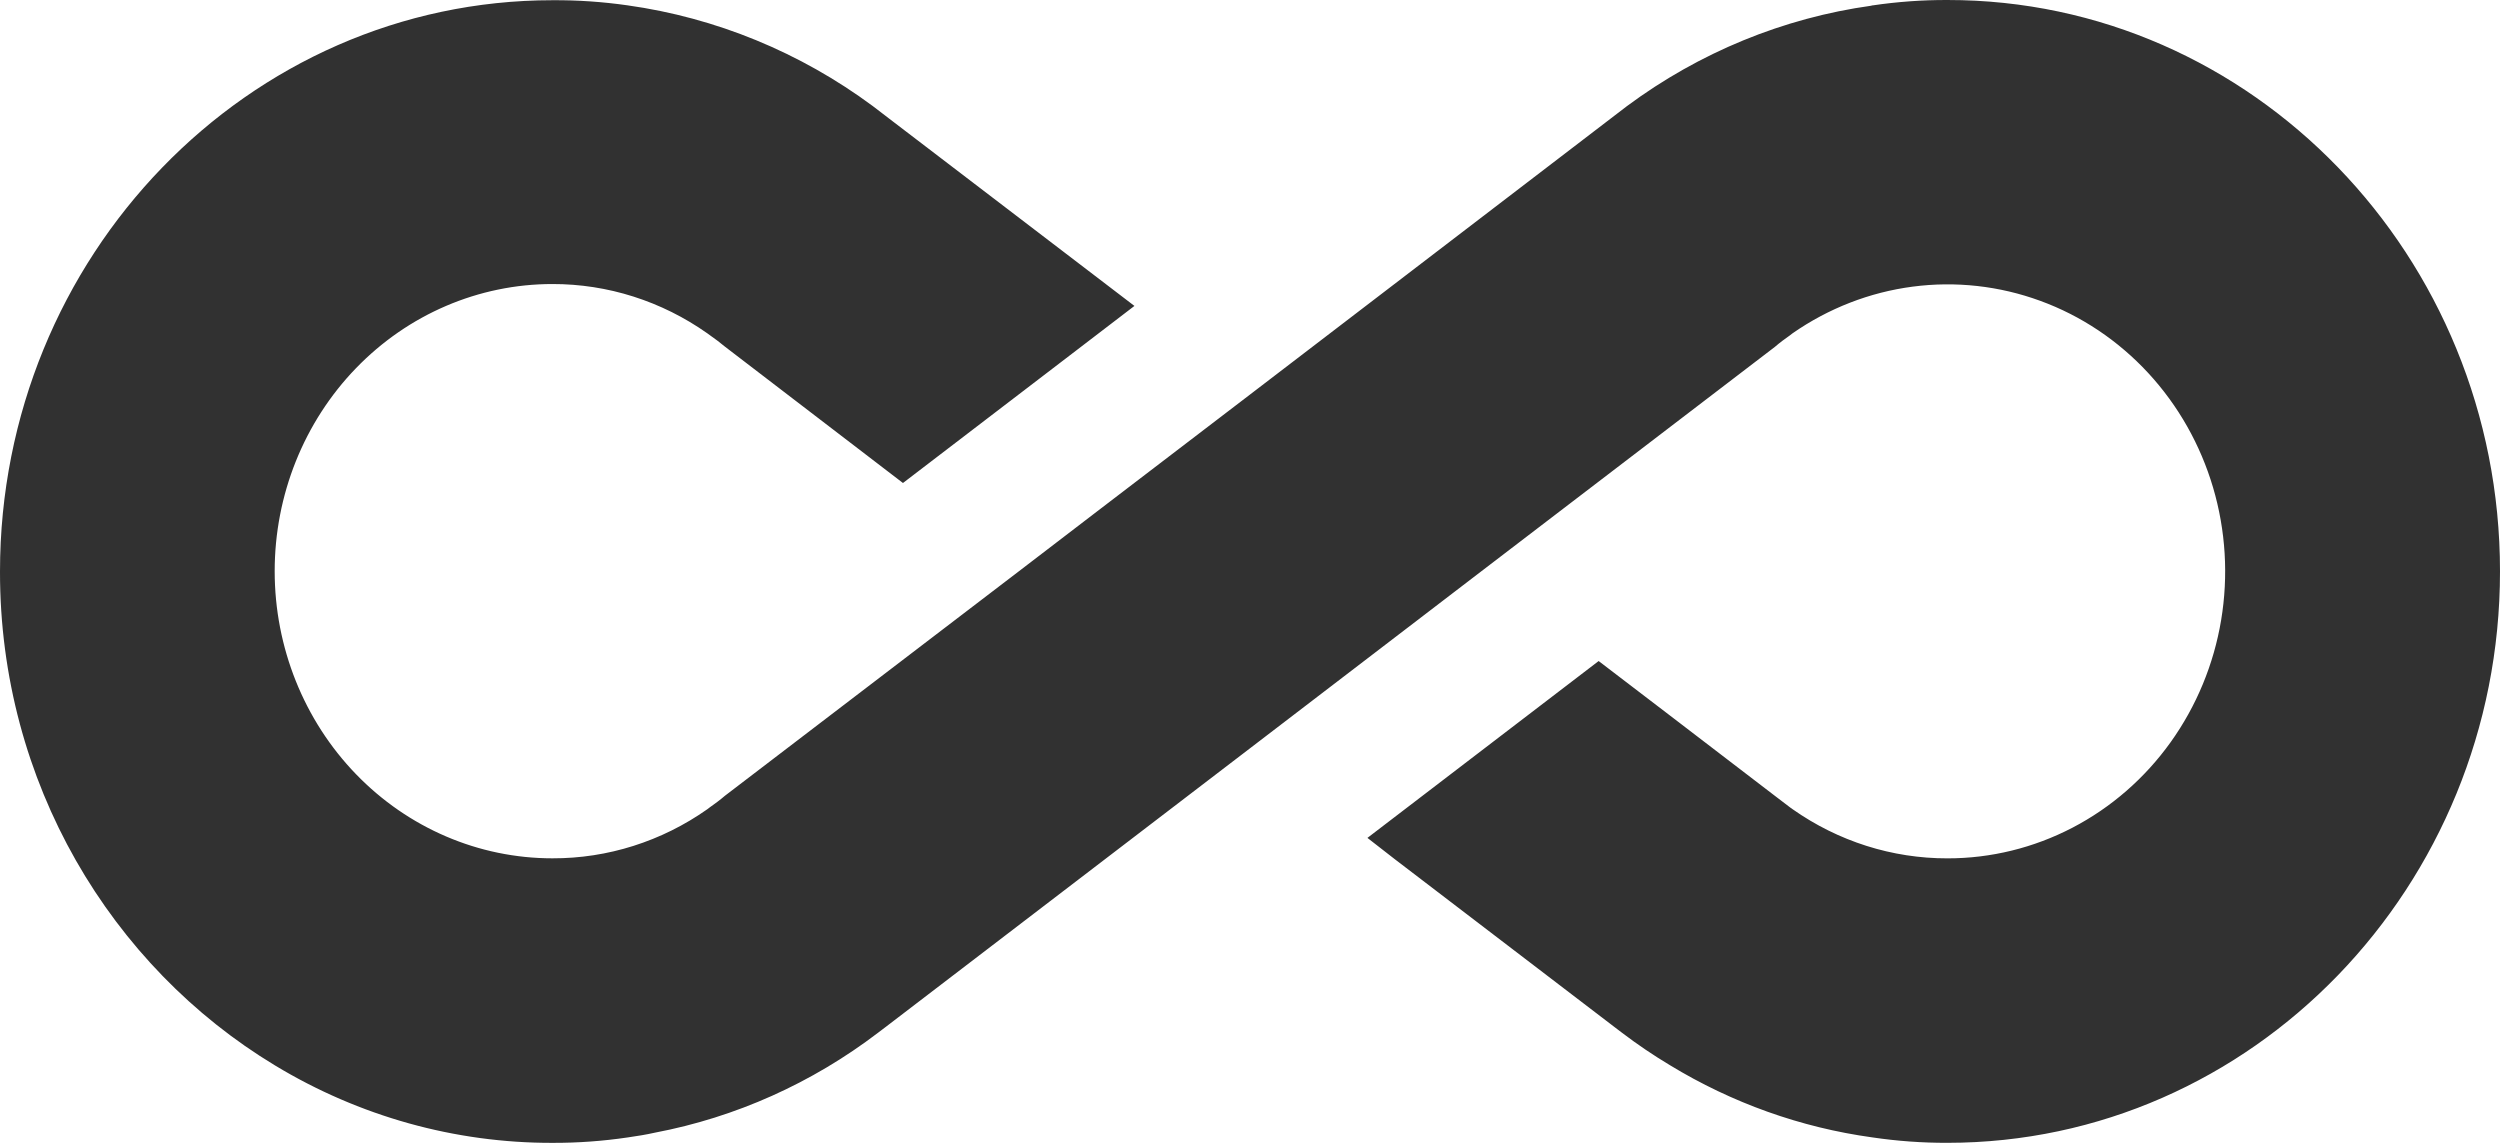 <svg xmlns="http://www.w3.org/2000/svg" width="70" height="32" viewBox="0 0 70 32" fill="none">
<path d="M70 15.999C70 24.82 63.058 31.999 54.527 31.999C53.824 32.001 53.121 31.95 52.425 31.847C50.423 31.571 48.496 30.883 46.756 29.824C46.294 29.547 45.846 29.244 45.416 28.917L45.208 28.759L39.051 24.055L38.288 23.461L40.189 22.007L44.762 18.509L46.756 20.032L49.695 22.282L50.123 22.608L50.19 22.656C51.469 23.557 52.981 24.037 54.529 24.034C55.744 24.035 56.942 23.741 58.028 23.176C59.113 22.611 60.055 21.791 60.778 20.781C61.501 19.771 61.986 18.6 62.192 17.362C62.398 16.124 62.321 14.853 61.966 13.651C61.611 12.45 60.989 11.351 60.149 10.443C59.309 9.535 58.275 8.843 57.129 8.424C55.984 8.004 54.759 7.868 53.554 8.026C52.349 8.184 51.196 8.633 50.188 9.335L50.123 9.386C49.975 9.49 49.836 9.592 49.696 9.713L41.473 15.999L39.057 17.848L35.002 20.951L24.792 28.76L24.585 28.917C22.735 30.327 20.599 31.284 18.34 31.714C18.09 31.77 17.837 31.811 17.577 31.848C16.88 31.951 16.178 32.002 15.474 32C12.742 32.007 10.058 31.258 7.7 29.832C3.1 27.056 -0.005 21.9 5.0536e-06 16.006C5.0536e-06 7.18 6.942 0.006 15.473 0.006C16.173 0.002 16.873 0.05 17.567 0.149C20.045 0.496 22.404 1.464 24.438 2.97L24.907 3.329L31.764 8.566L29.829 10.047L25.283 13.524L20.301 9.708C20.161 9.591 20.02 9.486 19.873 9.383L19.806 9.334C18.527 8.432 17.015 7.95 15.467 7.953C13.405 7.953 11.427 8.8 9.969 10.308C8.511 11.816 7.691 13.861 7.691 15.993C7.691 18.126 8.511 20.171 9.969 21.678C11.427 23.186 13.405 24.033 15.467 24.033C17.015 24.038 18.528 23.558 19.807 22.657L19.872 22.607C20.02 22.503 20.159 22.401 20.3 22.28L28.524 15.999L30.84 14.226L34.998 11.049L45.087 3.329L45.555 2.971C47.58 1.469 49.931 0.503 52.401 0.159L52.413 0.152L52.427 0.152C53.123 0.049 53.826 -0.002 54.529 6.59296e-05C63.058 -0.004 70.001 7.168 70 15.999Z" fill="#313131"/>
</svg>